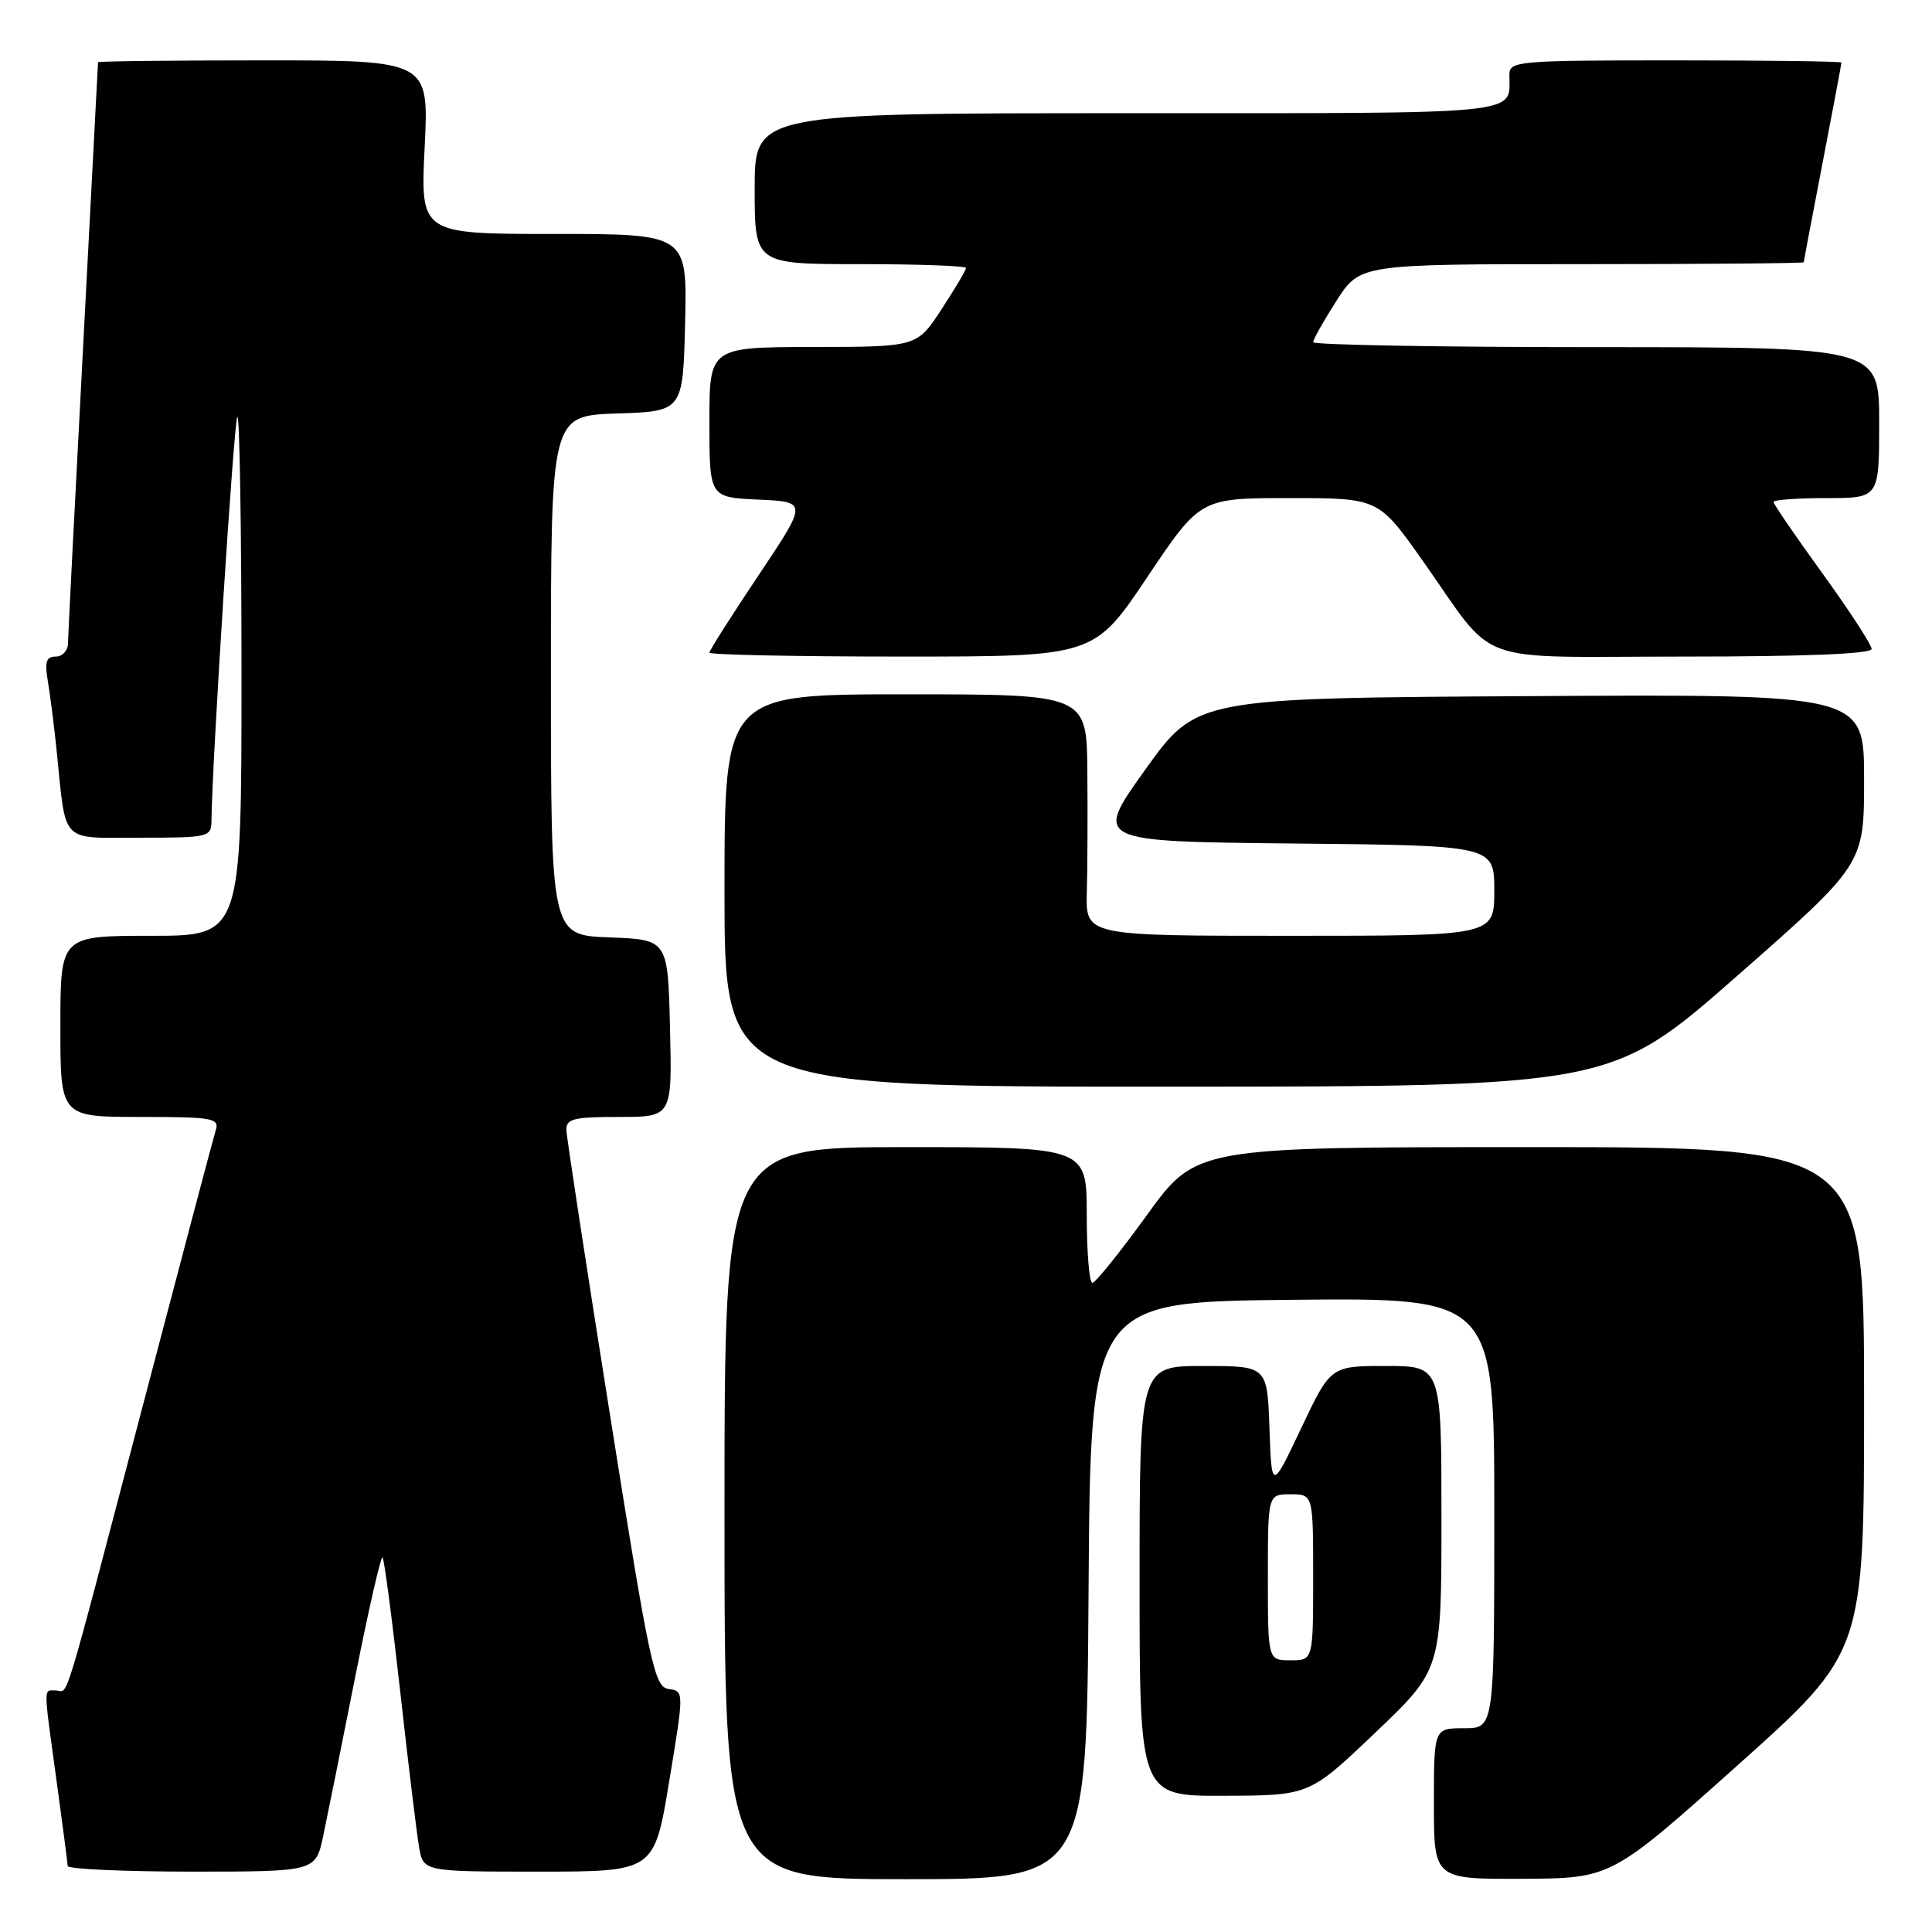 <?xml version="1.0" encoding="UTF-8" standalone="no"?>
<!DOCTYPE svg PUBLIC "-//W3C//DTD SVG 1.1//EN" "http://www.w3.org/Graphics/SVG/1.1/DTD/svg11.dtd" >
<svg xmlns="http://www.w3.org/2000/svg" xmlns:xlink="http://www.w3.org/1999/xlink" version="1.1" viewBox="0 0 256 256">
 <g >
 <path fill="currentColor"
d=" M 144.24 210.75 C 144.50 172.50 144.50 172.50 171.25 172.23 C 198.00 171.97 198.00 171.97 198.00 200.48 C 198.00 229.00 198.00 229.00 194.00 229.00 C 190.00 229.00 190.00 229.00 190.00 239.00 C 190.00 249.00 190.00 249.00 201.75 248.95 C 213.50 248.89 213.50 248.89 230.25 233.90 C 247.00 218.91 247.00 218.91 247.00 185.46 C 247.00 152.00 247.00 152.00 202.74 152.00 C 158.49 152.00 158.49 152.00 151.99 160.98 C 148.42 165.92 145.16 169.97 144.75 169.98 C 144.34 169.99 144.00 165.95 144.00 161.00 C 144.00 152.00 144.00 152.00 120.00 152.00 C 96.00 152.00 96.00 152.00 96.00 200.50 C 96.00 249.00 96.00 249.00 119.99 249.00 C 143.98 249.00 143.98 249.00 144.24 210.75 Z  M 42.83 243.25 C 43.38 240.64 45.29 231.18 47.06 222.23 C 48.84 213.28 50.47 206.14 50.69 206.36 C 50.91 206.57 51.96 214.57 53.03 224.13 C 54.09 233.68 55.22 242.96 55.53 244.75 C 56.09 248.00 56.09 248.00 71.39 248.00 C 86.70 248.00 86.70 248.00 88.67 236.05 C 90.65 224.09 90.65 224.09 88.60 223.80 C 86.70 223.52 86.12 220.81 80.83 187.50 C 77.68 167.70 75.08 150.71 75.05 149.75 C 75.01 148.24 75.98 148.00 82.03 148.00 C 89.06 148.00 89.06 148.00 88.78 136.25 C 88.50 124.50 88.50 124.50 80.75 124.21 C 73.00 123.92 73.00 123.92 73.00 89.50 C 73.00 55.08 73.00 55.08 81.75 54.79 C 90.50 54.50 90.50 54.50 90.78 42.75 C 91.06 31.00 91.06 31.00 73.38 31.00 C 55.70 31.00 55.70 31.00 56.27 19.50 C 56.84 8.00 56.84 8.00 34.92 8.00 C 22.86 8.00 13.00 8.11 12.99 8.25 C 12.99 8.39 12.10 25.38 11.01 46.00 C 9.92 66.62 9.02 84.29 9.01 85.25 C 9.01 86.21 8.27 87.00 7.39 87.00 C 6.12 87.00 5.90 87.70 6.34 90.25 C 6.64 92.04 7.17 96.20 7.51 99.50 C 8.79 111.98 7.84 111.00 18.58 111.00 C 27.68 111.00 28.00 110.92 28.02 108.75 C 28.10 100.98 31.00 55.67 31.45 55.22 C 31.75 54.91 32.00 70.27 32.00 89.33 C 32.00 124.00 32.00 124.00 20.00 124.00 C 8.00 124.00 8.00 124.00 8.00 136.00 C 8.00 148.00 8.00 148.00 18.57 148.00 C 28.17 148.00 29.09 148.16 28.59 149.75 C 28.29 150.71 23.97 167.03 18.99 186.00 C 8.01 227.77 9.16 224.00 7.43 224.00 C 5.73 224.00 5.72 223.01 7.50 236.00 C 8.29 241.78 8.95 246.84 8.97 247.25 C 8.99 247.66 16.39 248.00 25.42 248.00 C 41.83 248.00 41.83 248.00 42.83 243.25 Z  M 182.25 229.57 C 191.00 221.23 191.00 221.23 191.00 201.12 C 191.00 181.00 191.00 181.00 183.66 181.00 C 176.32 181.00 176.32 181.00 172.41 189.25 C 168.50 197.50 168.50 197.50 168.21 189.25 C 167.92 181.00 167.92 181.00 159.46 181.00 C 151.00 181.00 151.00 181.00 151.00 209.50 C 151.00 238.00 151.00 238.00 162.25 237.95 C 173.50 237.91 173.50 237.91 182.25 229.57 Z  M 230.25 129.25 C 247.00 114.53 247.00 114.53 247.00 103.26 C 247.00 91.98 247.00 91.98 202.77 92.24 C 158.54 92.50 158.54 92.50 151.74 102.00 C 144.94 111.50 144.94 111.50 171.47 111.77 C 198.00 112.03 198.00 112.03 198.00 118.02 C 198.00 124.00 198.00 124.00 170.93 124.00 C 143.86 124.00 143.86 124.00 144.01 118.25 C 144.10 115.09 144.13 107.89 144.08 102.25 C 144.00 92.00 144.00 92.00 120.00 92.00 C 96.00 92.00 96.00 92.00 96.00 118.00 C 96.00 144.00 96.00 144.00 154.75 143.99 C 213.50 143.97 213.50 143.97 230.25 129.25 Z  M 152.00 76.50 C 159.04 66.00 159.04 66.00 170.85 66.00 C 182.65 66.00 182.65 66.00 188.48 74.25 C 198.53 88.47 194.54 87.00 223.17 87.00 C 239.19 87.00 248.00 86.64 248.00 85.99 C 248.00 85.44 245.07 80.94 241.50 76.00 C 237.92 71.06 235.00 66.79 235.00 66.51 C 235.00 66.23 238.15 66.00 242.00 66.00 C 249.00 66.00 249.00 66.00 249.00 56.00 C 249.00 46.00 249.00 46.00 211.50 46.00 C 190.88 46.00 174.00 45.70 174.00 45.34 C 174.00 44.97 175.40 42.50 177.10 39.84 C 180.21 35.00 180.21 35.00 209.60 35.00 C 225.77 35.00 239.00 34.89 239.01 34.75 C 239.01 34.61 240.13 28.67 241.51 21.54 C 242.88 14.42 244.00 8.45 244.00 8.29 C 244.00 8.13 234.10 8.00 222.00 8.00 C 200.98 8.00 200.00 8.09 200.00 9.92 C 200.00 15.28 202.80 15.00 149.39 15.00 C 100.00 15.00 100.00 15.00 100.00 25.00 C 100.00 35.00 100.00 35.00 114.00 35.00 C 121.70 35.00 128.00 35.23 128.00 35.51 C 128.00 35.79 126.54 38.26 124.75 40.99 C 121.50 45.96 121.50 45.96 107.75 45.98 C 94.00 46.00 94.00 46.00 94.00 55.95 C 94.00 65.91 94.00 65.91 100.51 66.20 C 107.02 66.50 107.02 66.50 100.51 76.23 C 96.93 81.58 94.00 86.19 94.00 86.48 C 94.00 86.76 105.46 87.00 119.48 87.00 C 144.96 87.00 144.96 87.00 152.00 76.50 Z  M 168.00 209.00 C 168.00 198.00 168.00 198.00 171.00 198.00 C 174.00 198.00 174.00 198.00 174.00 209.00 C 174.00 220.00 174.00 220.00 171.00 220.00 C 168.00 220.00 168.00 220.00 168.00 209.00 Z "/>
</g>
</svg>